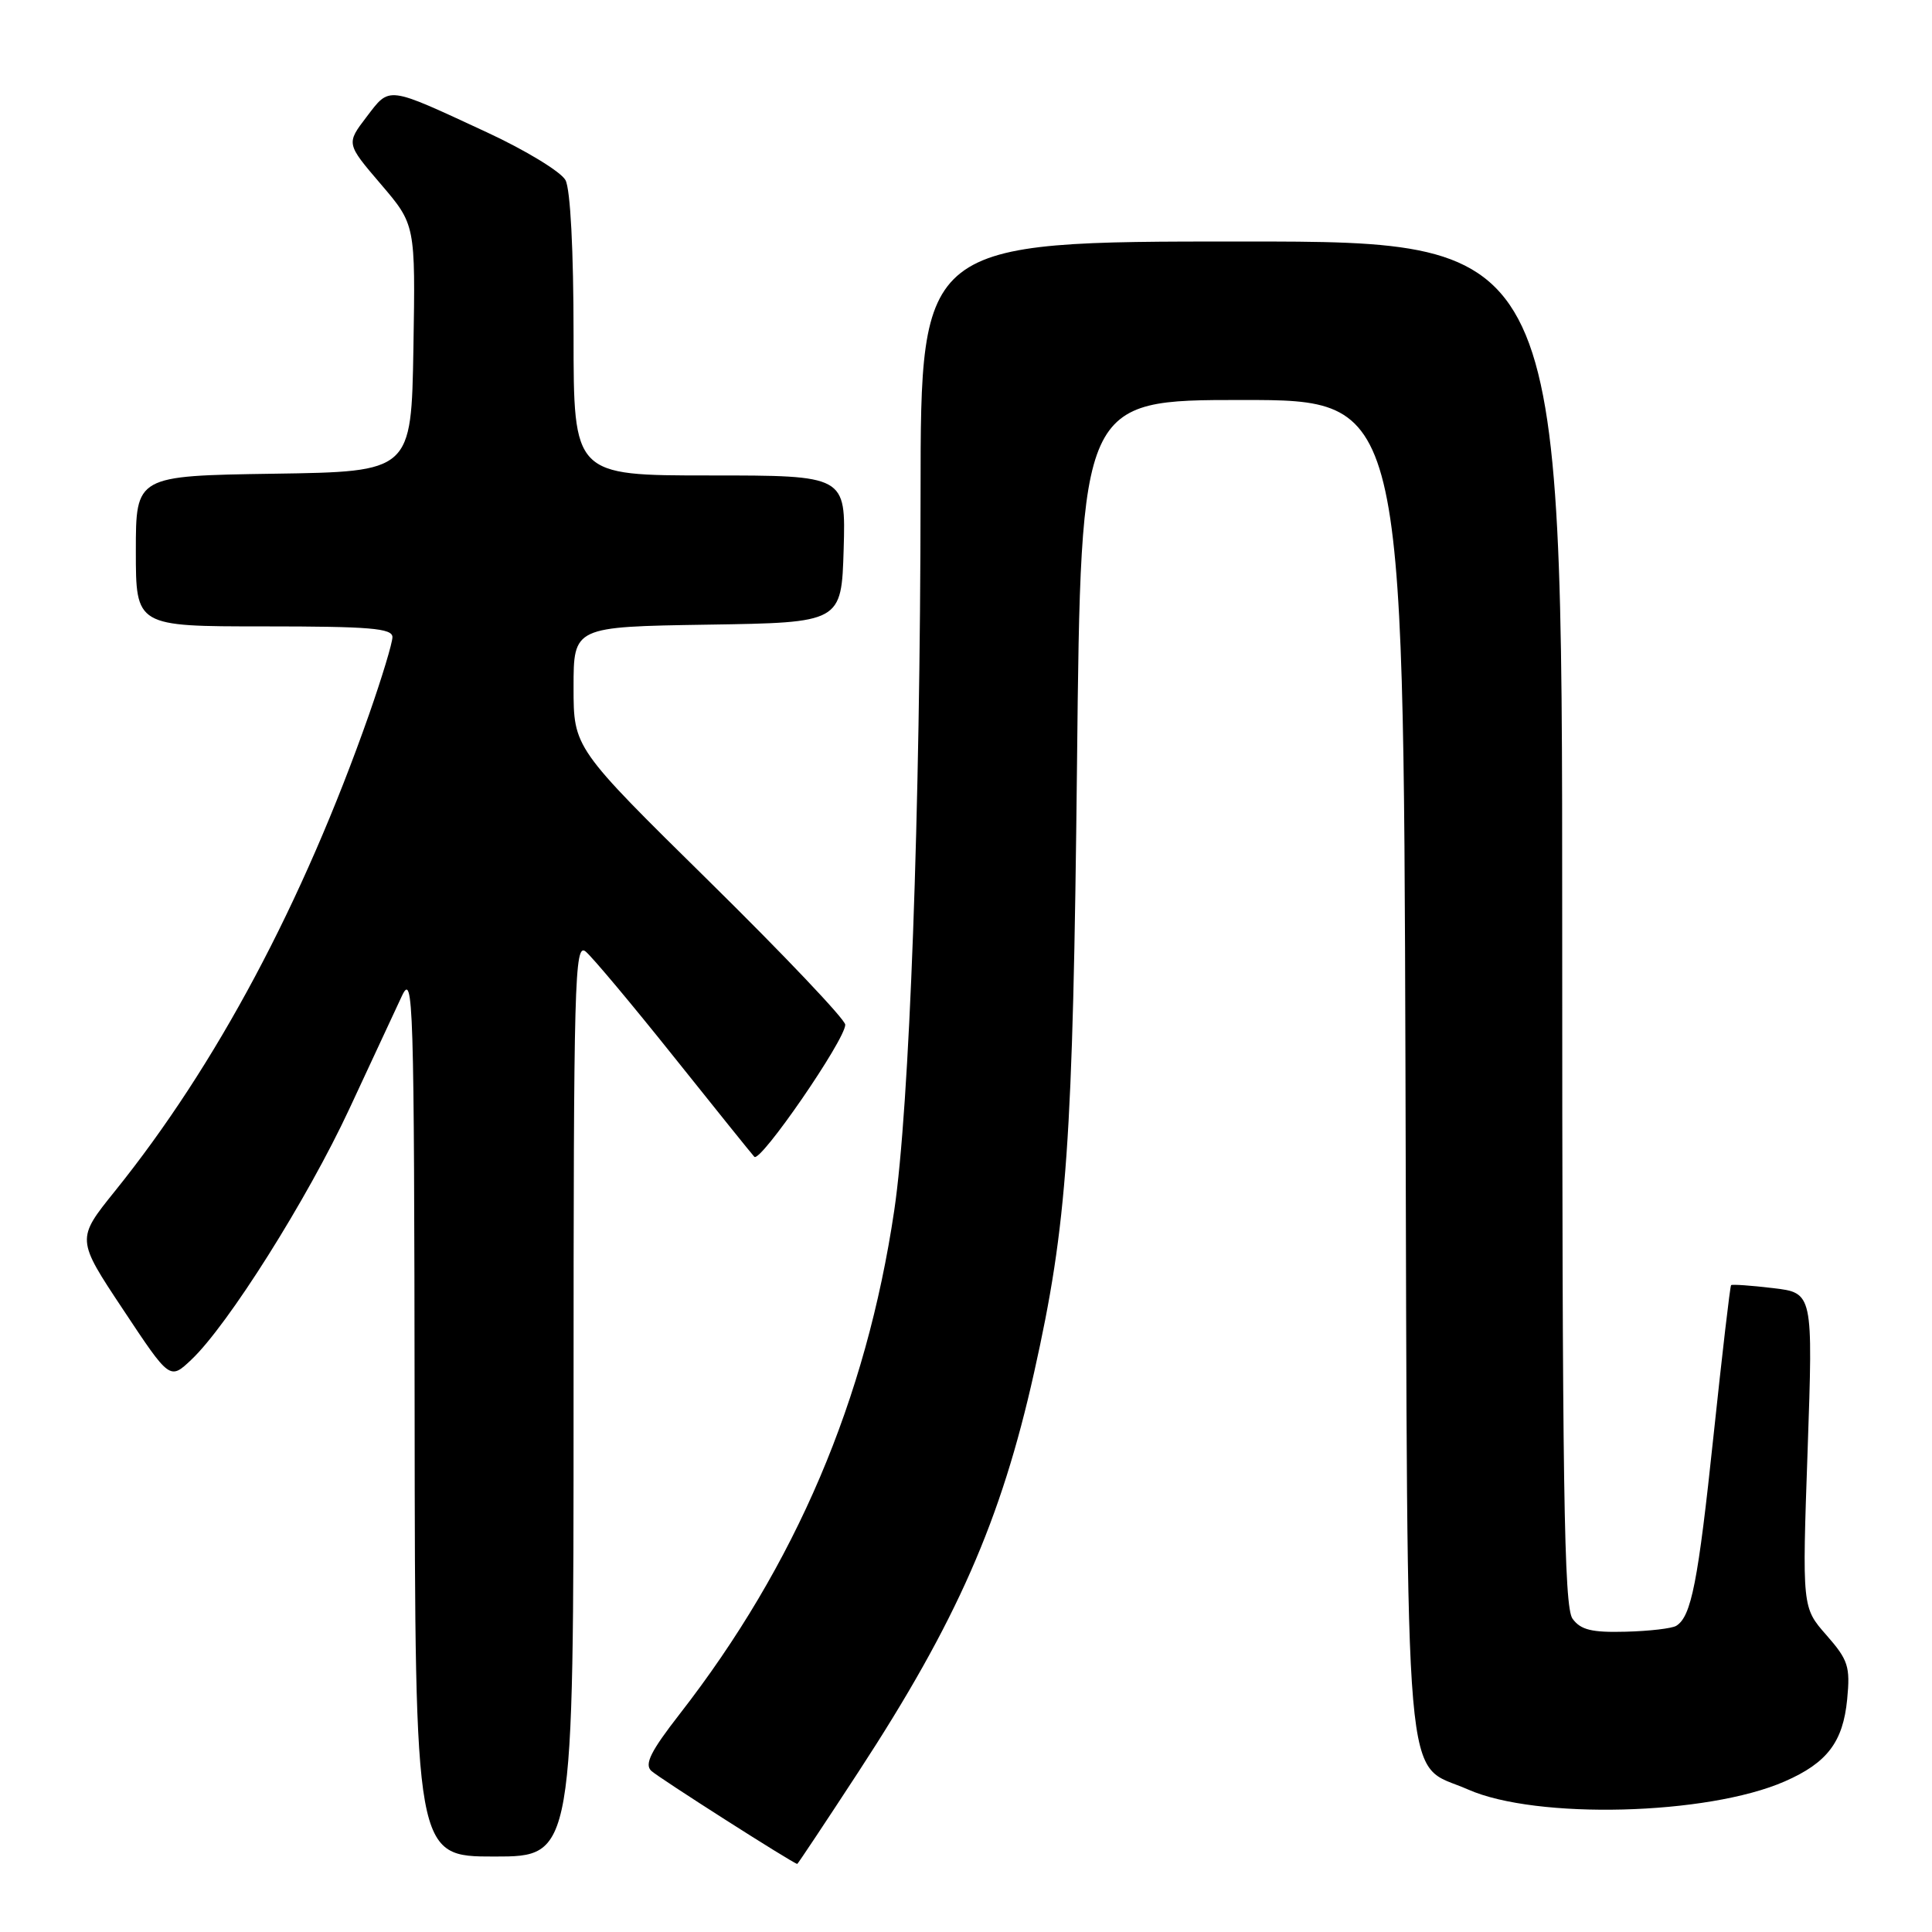 <?xml version="1.0" encoding="UTF-8" standalone="no"?>
<!DOCTYPE svg PUBLIC "-//W3C//DTD SVG 1.1//EN" "http://www.w3.org/Graphics/SVG/1.1/DTD/svg11.dtd" >
<svg xmlns="http://www.w3.org/2000/svg" xmlns:xlink="http://www.w3.org/1999/xlink" version="1.1" viewBox="0 0 256 256">
 <g >
 <path fill="currentColor"
d=" M 113.77 234.75 C 126.77 214.85 132.65 201.47 137.02 181.88 C 141.42 162.18 142.17 151.48 142.71 101.25 C 143.22 53.00 143.22 53.00 164.59 53.00 C 185.96 53.00 185.96 53.00 186.23 141.29 C 186.54 241.02 185.87 233.28 194.53 237.12 C 203.58 241.12 226.25 240.54 236.50 236.04 C 242.12 233.58 244.21 230.82 244.76 225.17 C 245.18 220.81 244.90 219.96 242.01 216.66 C 238.79 213.00 238.79 213.00 239.52 192.15 C 240.24 171.31 240.24 171.31 234.93 170.68 C 232.01 170.33 229.51 170.16 229.38 170.29 C 229.24 170.42 228.20 179.40 227.05 190.24 C 225.00 209.66 224.11 214.20 222.11 215.43 C 221.55 215.78 218.54 216.13 215.41 216.21 C 210.91 216.33 209.45 215.97 208.37 214.49 C 207.23 212.94 207.00 197.14 207.00 122.31 C 207.00 32.00 207.00 32.00 164.50 32.00 C 122.00 32.00 122.00 32.00 121.98 65.25 C 121.95 107.78 120.52 146.74 118.49 160.40 C 114.77 185.46 105.44 207.35 90.06 227.12 C 86.23 232.04 85.37 233.76 86.29 234.64 C 87.24 235.54 105.07 246.91 105.64 246.98 C 105.71 246.99 109.37 241.49 113.77 234.75 Z  M 76.00 185.38 C 76.00 129.74 76.13 124.87 77.61 126.09 C 78.50 126.83 83.73 133.07 89.23 139.96 C 94.74 146.86 99.56 152.85 99.95 153.28 C 100.73 154.14 112.00 137.77 112.00 135.78 C 112.00 135.09 103.90 126.56 94.00 116.81 C 76.00 99.09 76.00 99.09 76.00 91.07 C 76.00 83.05 76.00 83.05 93.75 82.77 C 111.50 82.50 111.50 82.50 111.79 72.75 C 112.07 63.00 112.07 63.00 94.04 63.00 C 76.00 63.00 76.00 63.00 76.00 44.43 C 76.00 33.16 75.58 25.08 74.93 23.87 C 74.34 22.77 69.65 19.91 64.49 17.52 C 51.14 11.33 51.70 11.40 48.57 15.49 C 45.87 19.03 45.87 19.03 50.46 24.40 C 55.05 29.77 55.05 29.77 54.78 46.14 C 54.50 62.50 54.50 62.50 36.25 62.77 C 18.00 63.05 18.00 63.05 18.00 73.02 C 18.00 83.00 18.00 83.00 35.00 83.00 C 49.02 83.00 52.00 83.25 52.00 84.42 C 52.00 85.20 50.60 89.81 48.90 94.67 C 40.10 119.70 28.63 141.20 15.22 157.84 C 10.11 164.19 10.11 164.19 16.31 173.52 C 22.50 182.86 22.50 182.86 25.34 180.18 C 30.18 175.62 40.72 158.90 46.29 146.93 C 49.22 140.64 52.35 133.93 53.24 132.00 C 54.77 128.72 54.88 132.19 54.94 187.25 C 55.00 246.00 55.00 246.00 65.50 246.00 C 76.00 246.00 76.00 246.00 76.00 185.38 Z "/>
</g>
</svg>
